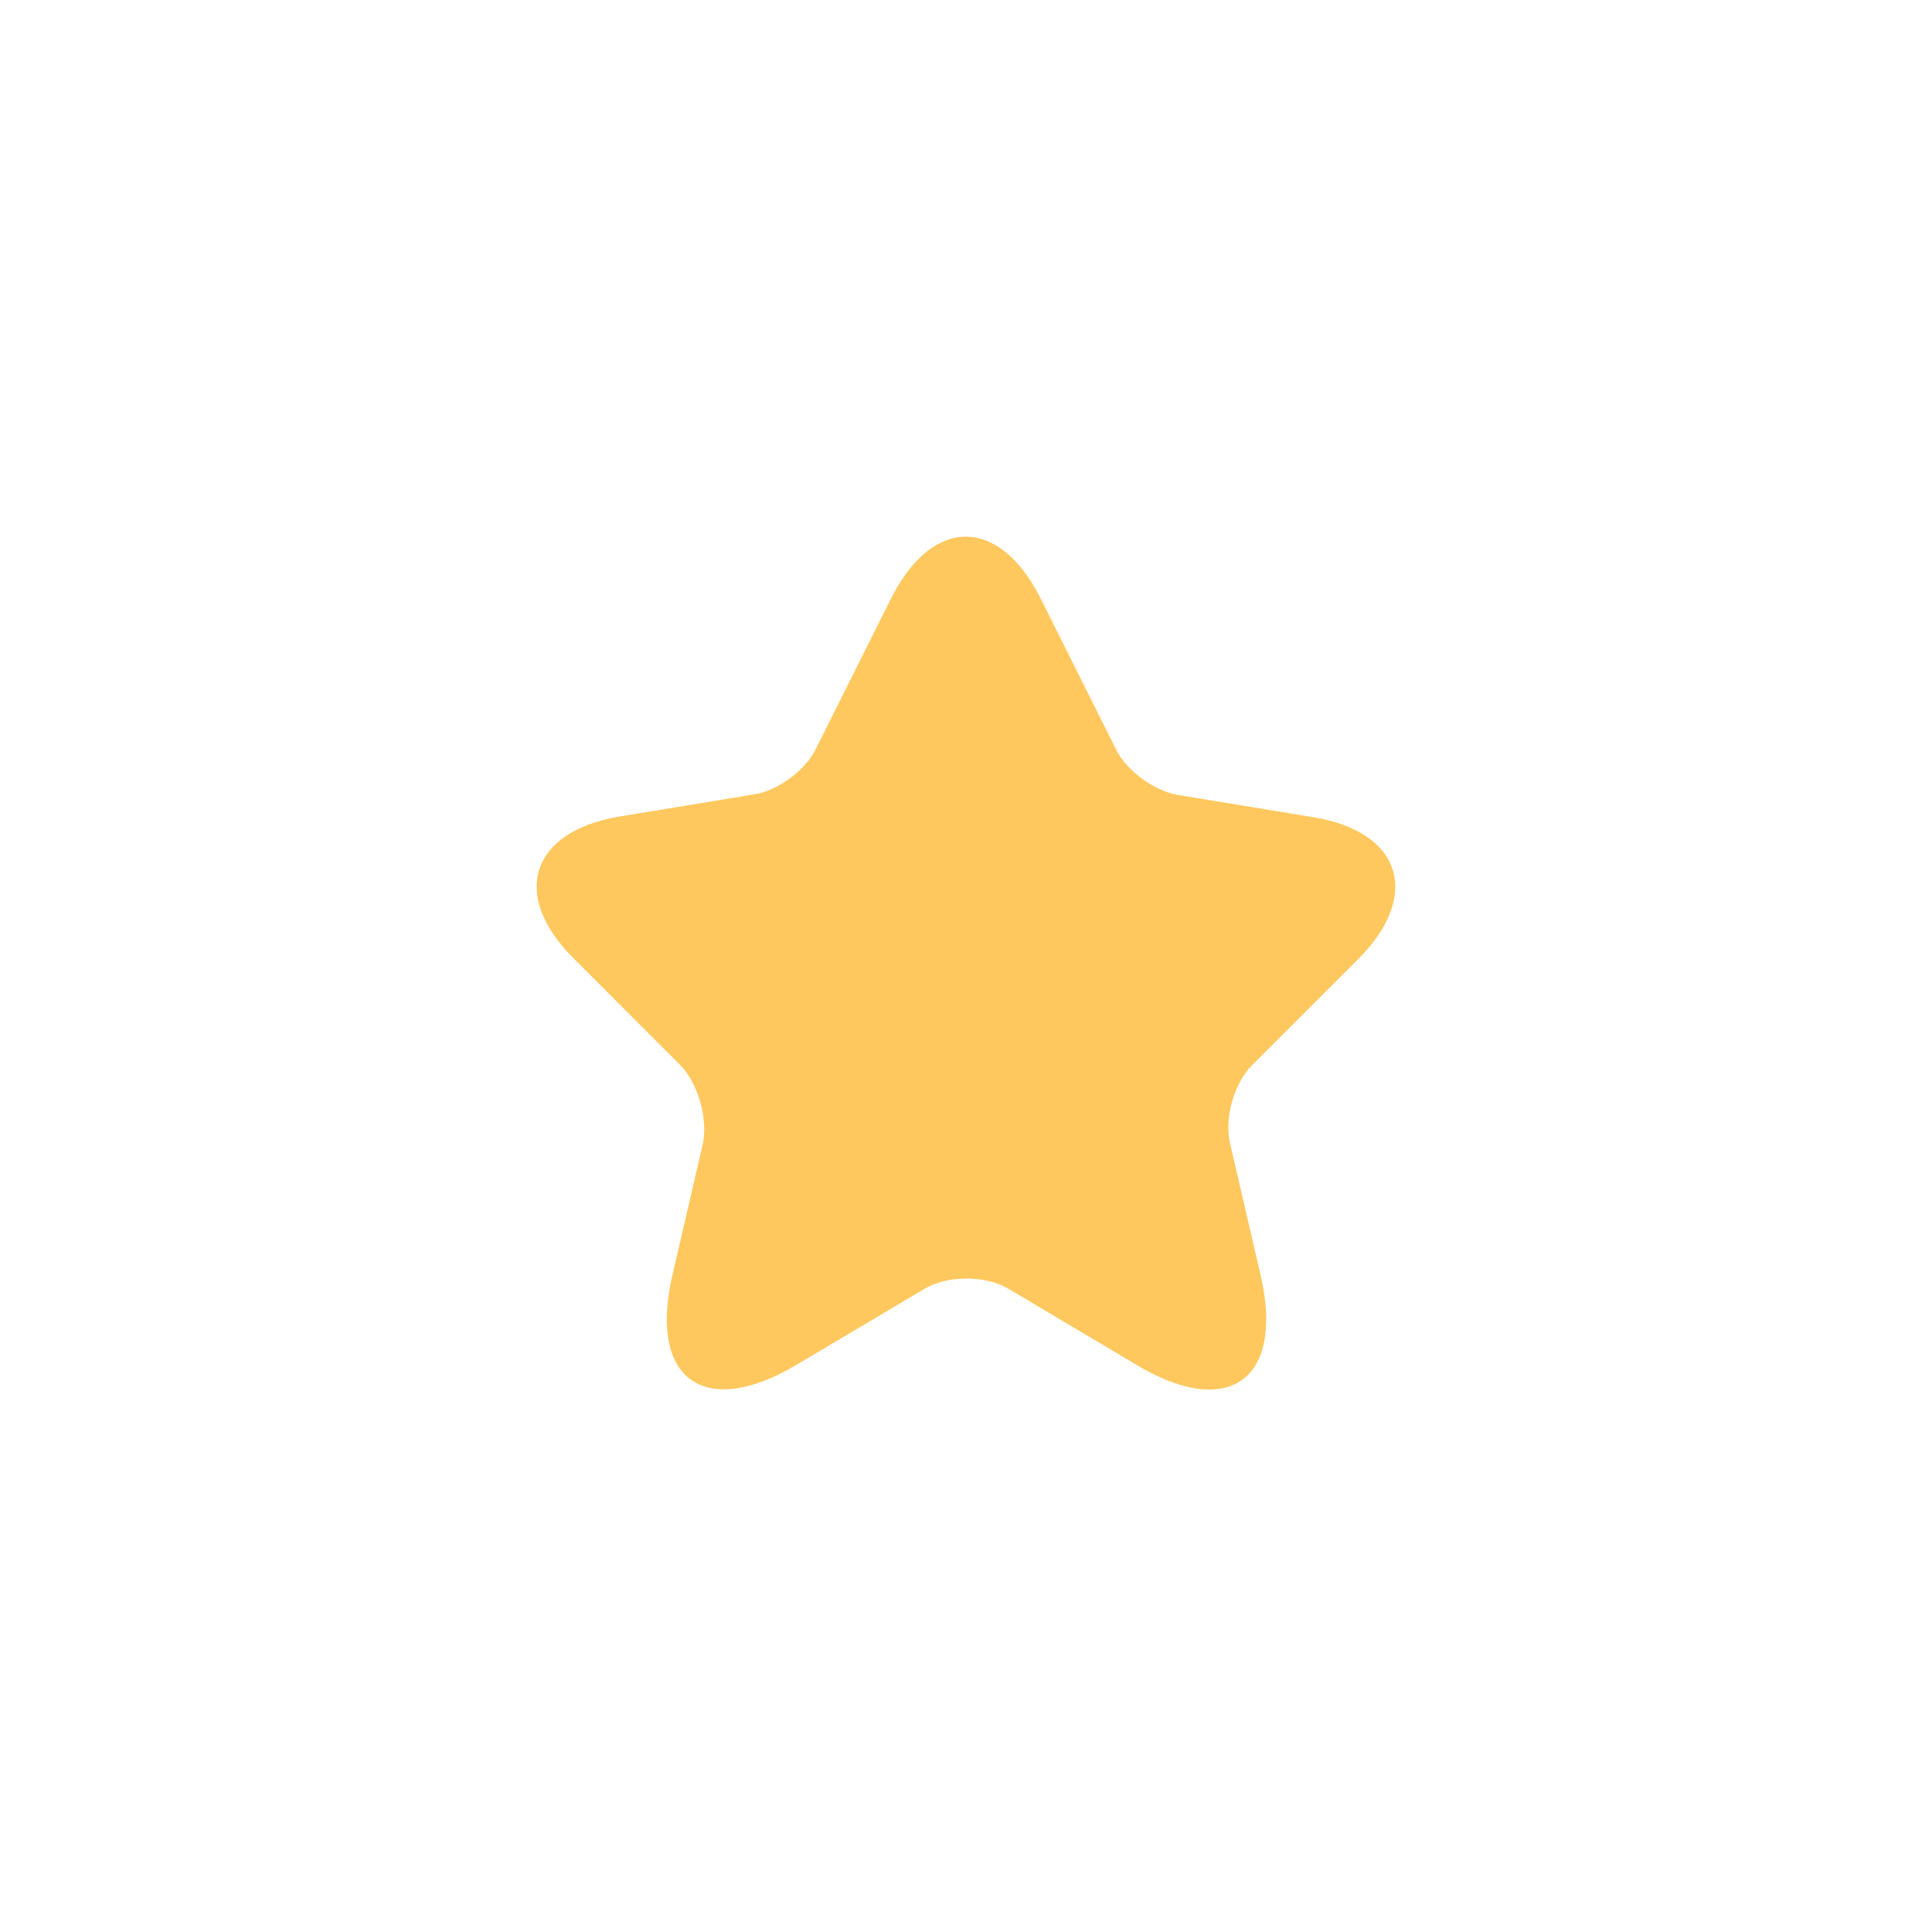 <svg width="36" height="36" viewBox="0 0 36 36" fill="none" xmlns="http://www.w3.org/2000/svg">
<g filter="url(#filter0_d_3_66)">
<path d="M19.39 6.149L20.799 8.969C20.989 9.359 21.5 9.729 21.93 9.809L24.48 10.229C26.11 10.499 26.489 11.679 25.32 12.859L23.329 14.849C23 15.179 22.809 15.829 22.919 16.299L23.489 18.759C23.939 20.699 22.899 21.459 21.189 20.439L18.799 19.019C18.369 18.759 17.649 18.759 17.22 19.019L14.829 20.439C13.12 21.449 12.079 20.699 12.53 18.759L13.1 16.299C13.19 15.819 12.999 15.169 12.669 14.839L10.68 12.849C9.509 11.679 9.889 10.499 11.52 10.219L14.069 9.799C14.499 9.729 15.009 9.349 15.2 8.959L16.61 6.139C17.38 4.619 18.619 4.619 19.39 6.149Z" fill="#FFC85E"/>
</g>
<defs>
<filter id="filter0_d_3_66" x="0" y="0" width="35.999" height="35.892" filterUnits="userSpaceOnUse" color-interpolation-filters="sRGB">
<feFlood flood-opacity="0" result="BackgroundImageFix"/>
<feColorMatrix in="SourceAlpha" type="matrix" values="0 0 0 0 0 0 0 0 0 0 0 0 0 0 0 0 0 0 127 0" result="hardAlpha"/>
<feOffset dy="5"/>
<feGaussianBlur stdDeviation="5"/>
<feComposite in2="hardAlpha" operator="out"/>
<feColorMatrix type="matrix" values="0 0 0 0 0.996 0 0 0 0 0.776 0 0 0 0 0.361 0 0 0 0.4 0"/>
<feBlend mode="normal" in2="BackgroundImageFix" result="effect1_dropShadow_3_66"/>
<feBlend mode="normal" in="SourceGraphic" in2="effect1_dropShadow_3_66" result="shape"/>
</filter>
</defs>
</svg>
